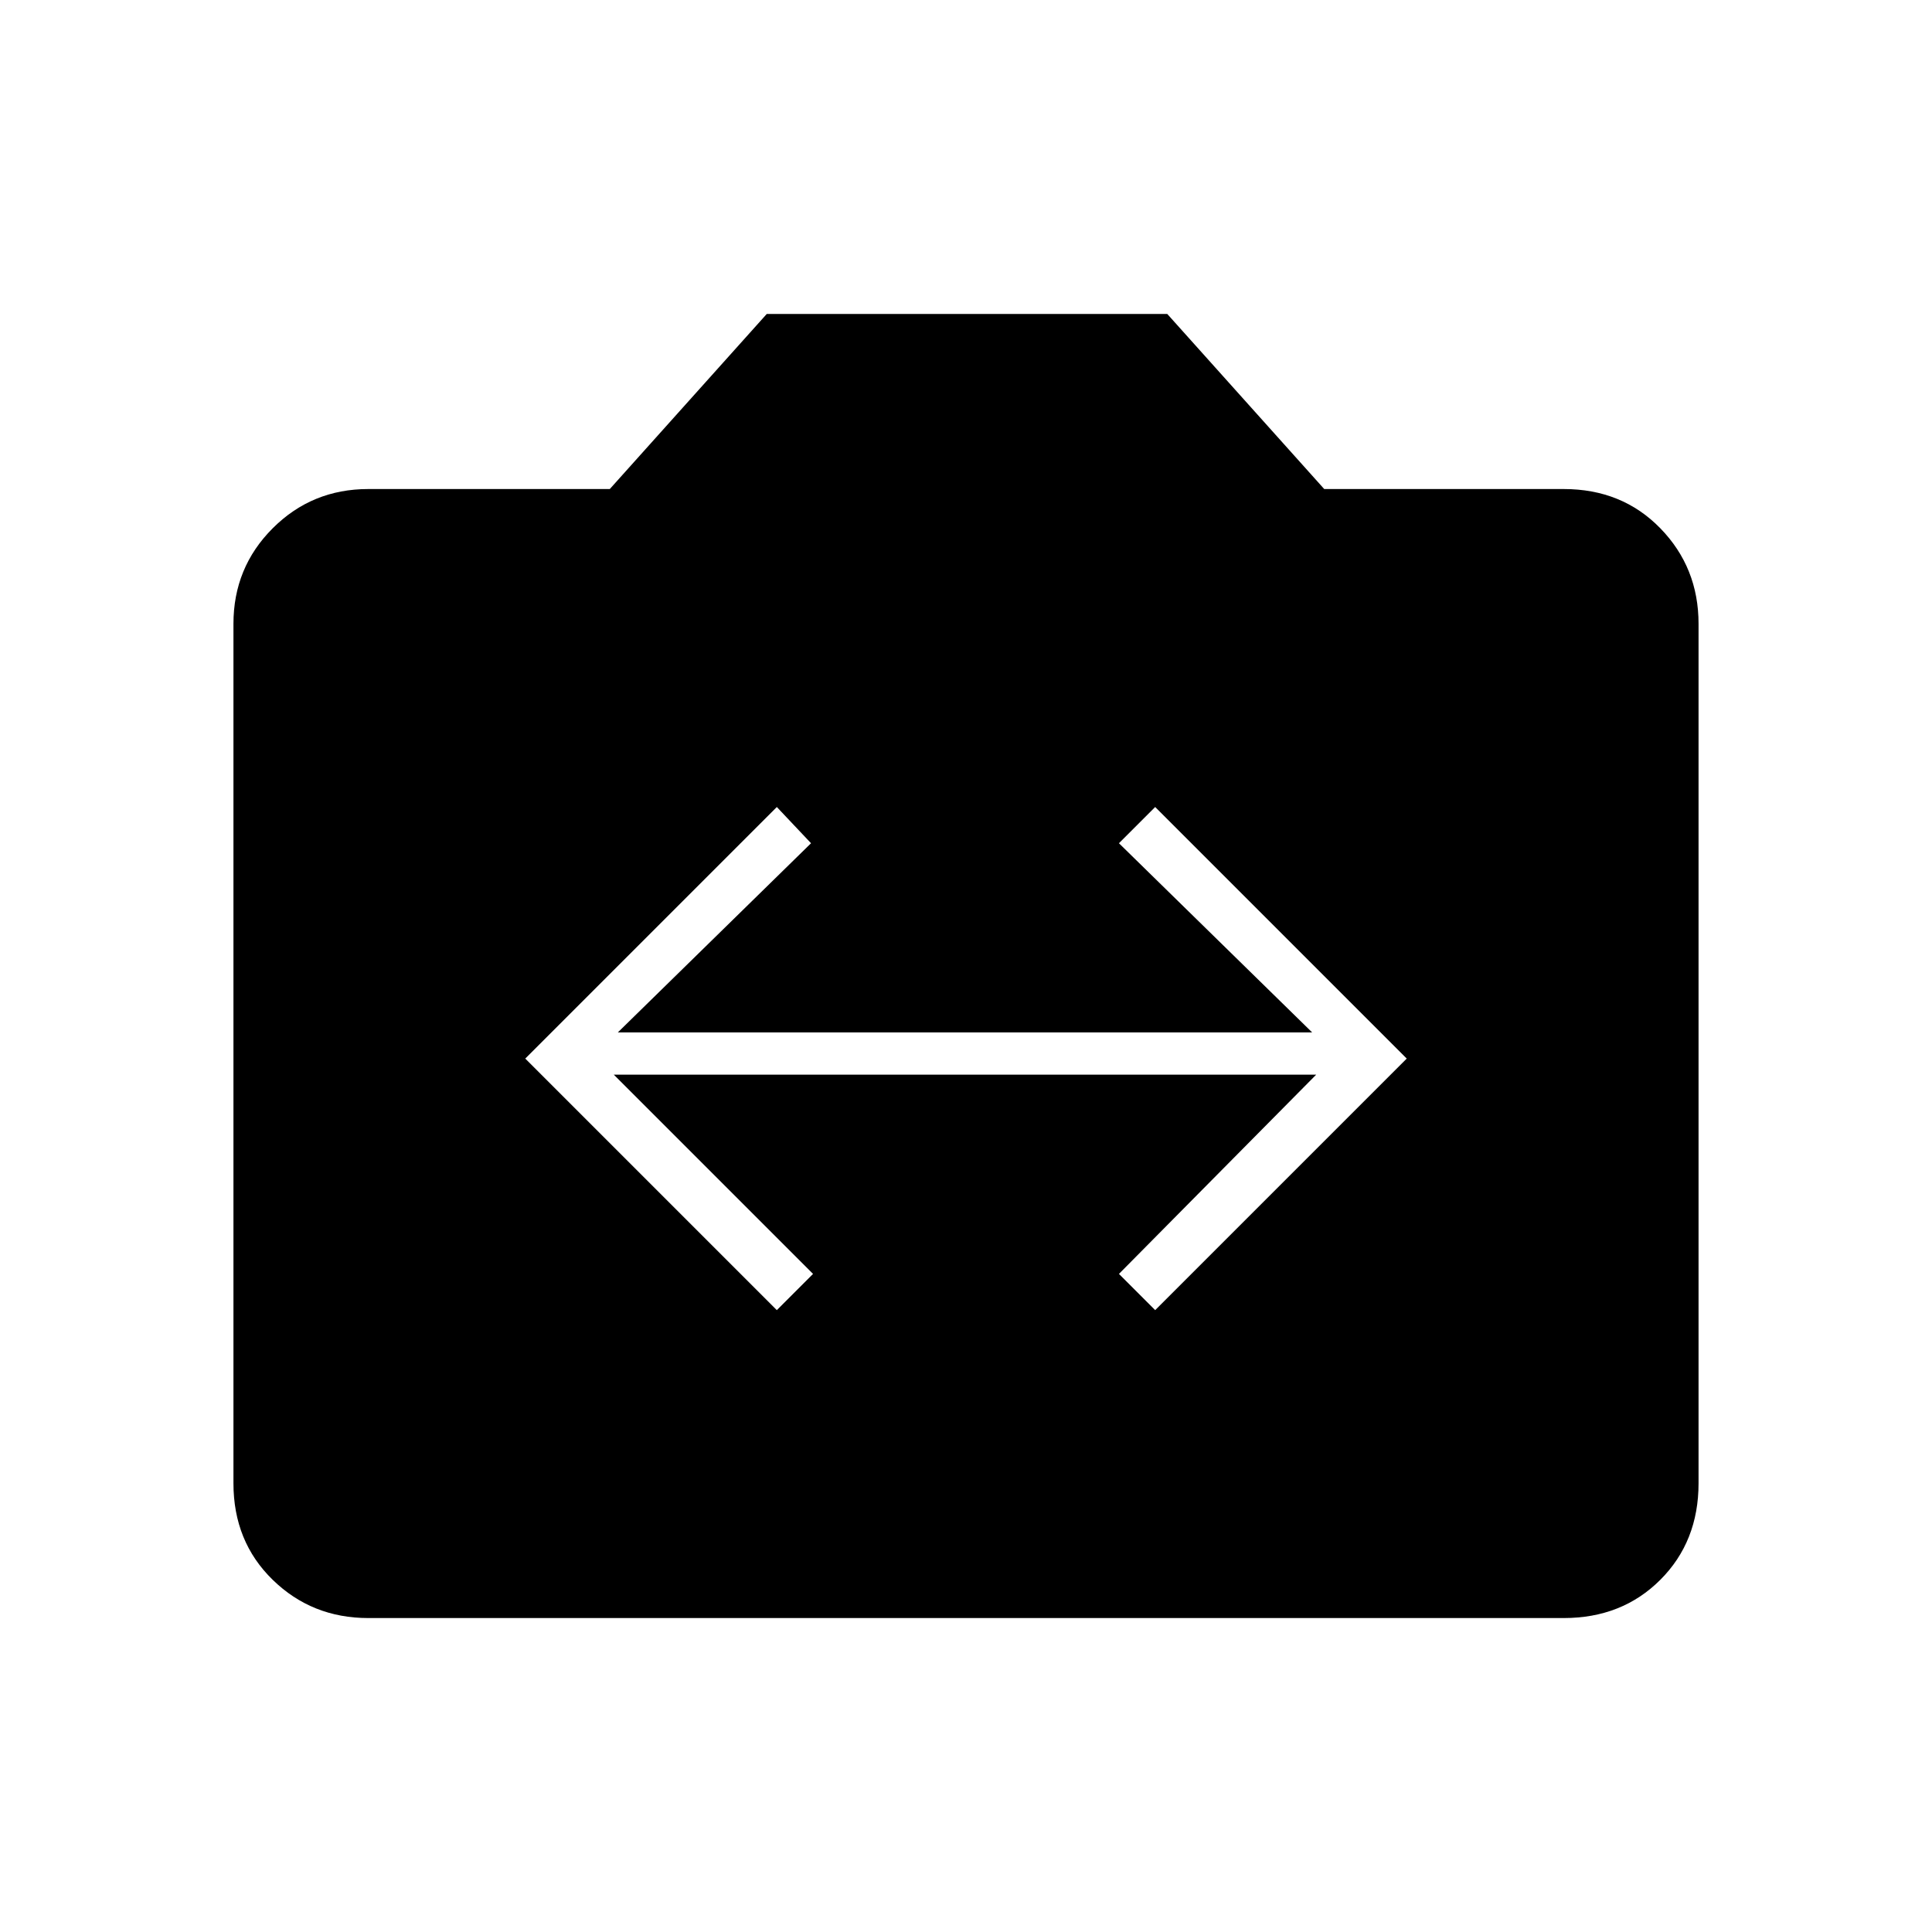 <svg xmlns="http://www.w3.org/2000/svg" height="48" width="48"><path d="M19.3 32.55 20.2 31.65 15.25 26.7H32.7L27.8 31.65L28.7 32.55L34.95 26.3L28.7 20.05L27.8 20.95L32.6 25.65H15.35L20.15 20.95L19.3 20.05L13.05 26.3ZM9.15 40.2Q7.75 40.2 6.775 39.25Q5.8 38.3 5.8 36.85V15.5Q5.8 14.1 6.775 13.125Q7.75 12.15 9.15 12.15H15.15L19.05 7.8H29L32.9 12.15H38.85Q40.3 12.15 41.25 13.125Q42.2 14.1 42.2 15.5V36.85Q42.2 38.3 41.25 39.25Q40.3 40.2 38.85 40.2Z"/></svg>